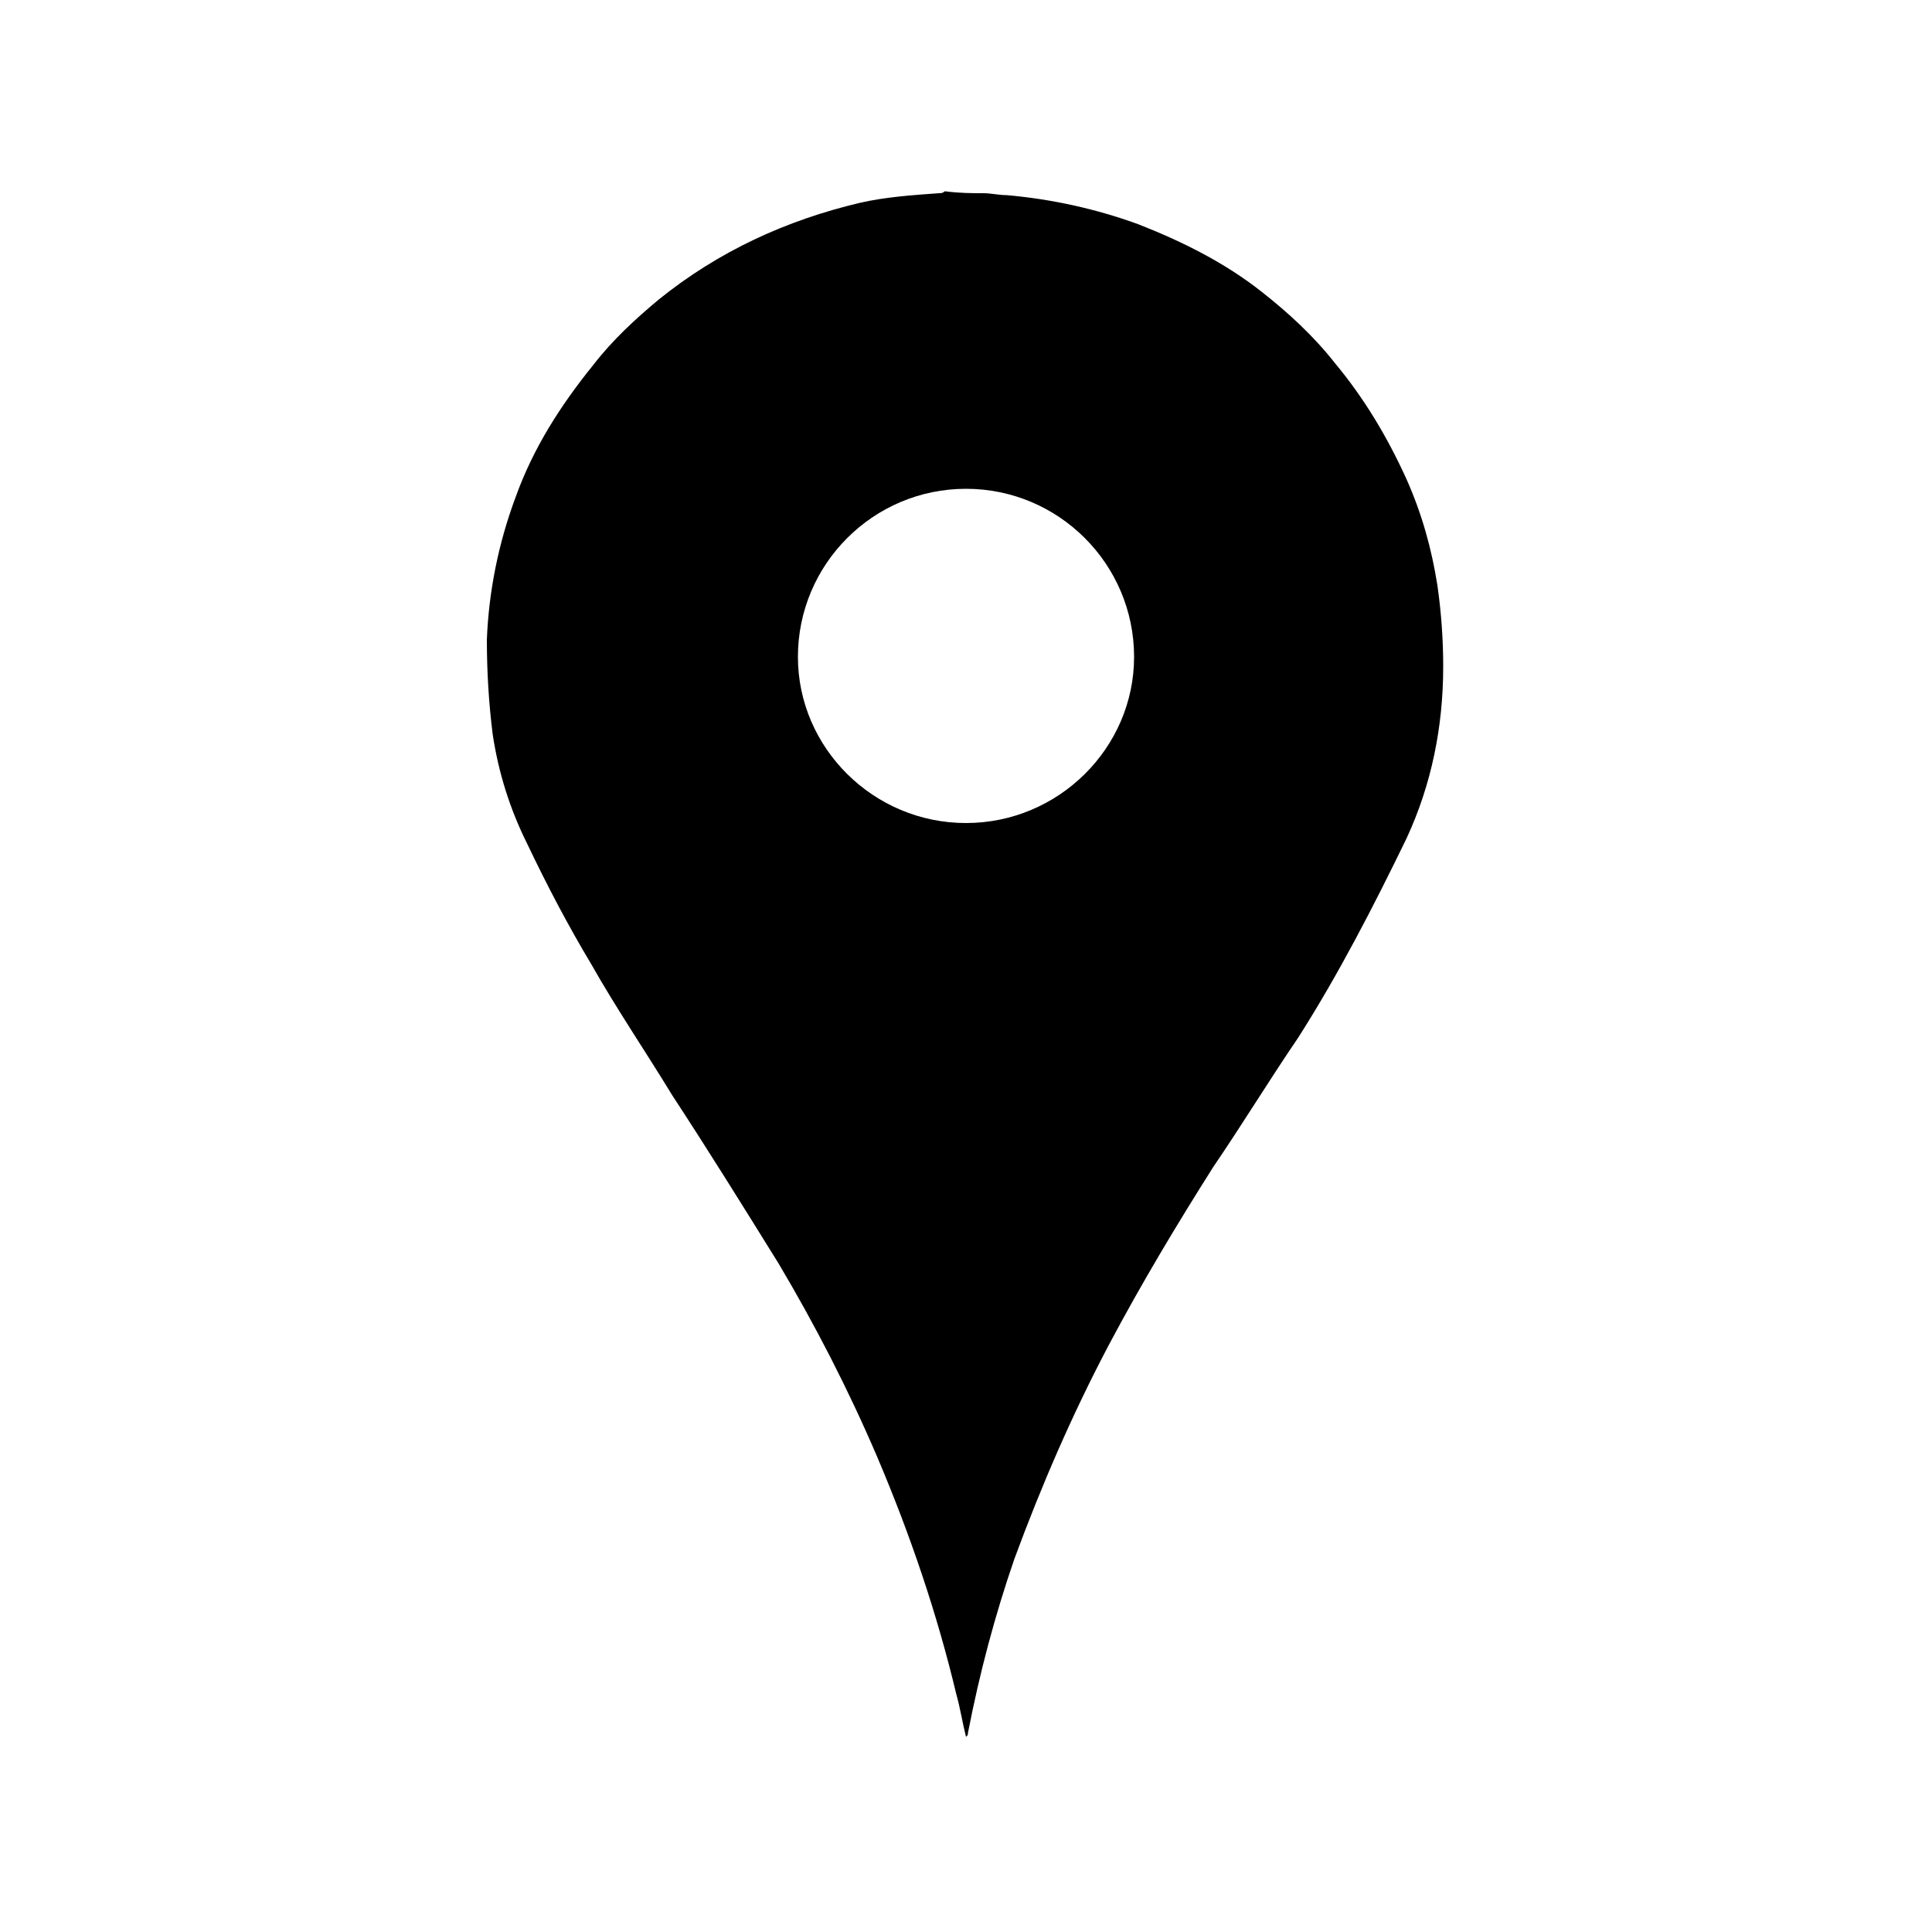 <?xml version="1.0" encoding="utf-8"?>
<!-- Generator: Adobe Illustrator 24.0.0, SVG Export Plug-In . SVG Version: 6.00 Build 0)  -->
<svg version="1.1" id="Capa_1" xmlns="http://www.w3.org/2000/svg" xmlns:xlink="http://www.w3.org/1999/xlink" x="0px" y="0px"
	 viewBox="0 0 100 100" style="enable-background:new 0 0 100 100;" xml:space="preserve">
<g>
	<path d="M50.9,10c0.4,0,0.8,0.1,1.2,0.1c2.3,0.2,4.6,0.7,6.8,1.5c2.3,0.9,4.5,2,6.4,3.5c1.4,1.1,2.7,2.3,3.8,3.7
		c1.5,1.8,2.7,3.8,3.7,6c0.8,1.8,1.3,3.6,1.6,5.5c0.2,1.4,0.3,2.8,0.3,4.2c0,3.1-0.6,6.1-1.9,8.9c-1.7,3.5-3.5,7-5.6,10.3
		c-1.5,2.2-2.9,4.5-4.4,6.7c-1.9,3-3.7,6-5.4,9.2c-1.9,3.6-3.5,7.3-4.9,11.1c-1,2.9-1.8,5.9-2.4,9c0,0.1,0,0.1-0.1,0.2
		c-0.2-0.8-0.3-1.5-0.5-2.2c-1-4.2-2.4-8.3-4.1-12.3c-1.5-3.5-3.2-6.8-5.1-10c-1.8-2.9-3.6-5.8-5.5-8.7c-1.4-2.3-2.9-4.5-4.2-6.8
		c-1.2-2-2.3-4.1-3.3-6.2c-0.9-1.8-1.5-3.7-1.8-5.7c-0.2-1.6-0.3-3.2-0.3-4.9c0.1-2.5,0.6-5,1.5-7.4c0.9-2.5,2.3-4.7,4-6.8
		c1-1.3,2.2-2.4,3.4-3.4c3.1-2.5,6.6-4.1,10.4-5c1.3-0.3,2.7-0.4,4.1-0.5c0.1,0,0.2,0,0.3-0.1C49.7,10,50.3,10,50.9,10z M50,42.6
		c4.8,0,8.7-3.9,8.7-8.6c0-4.8-3.9-8.7-8.7-8.7s-8.7,3.9-8.7,8.7C41.3,38.7,45.2,42.6,50,42.6z"/>
</g>
</svg>
